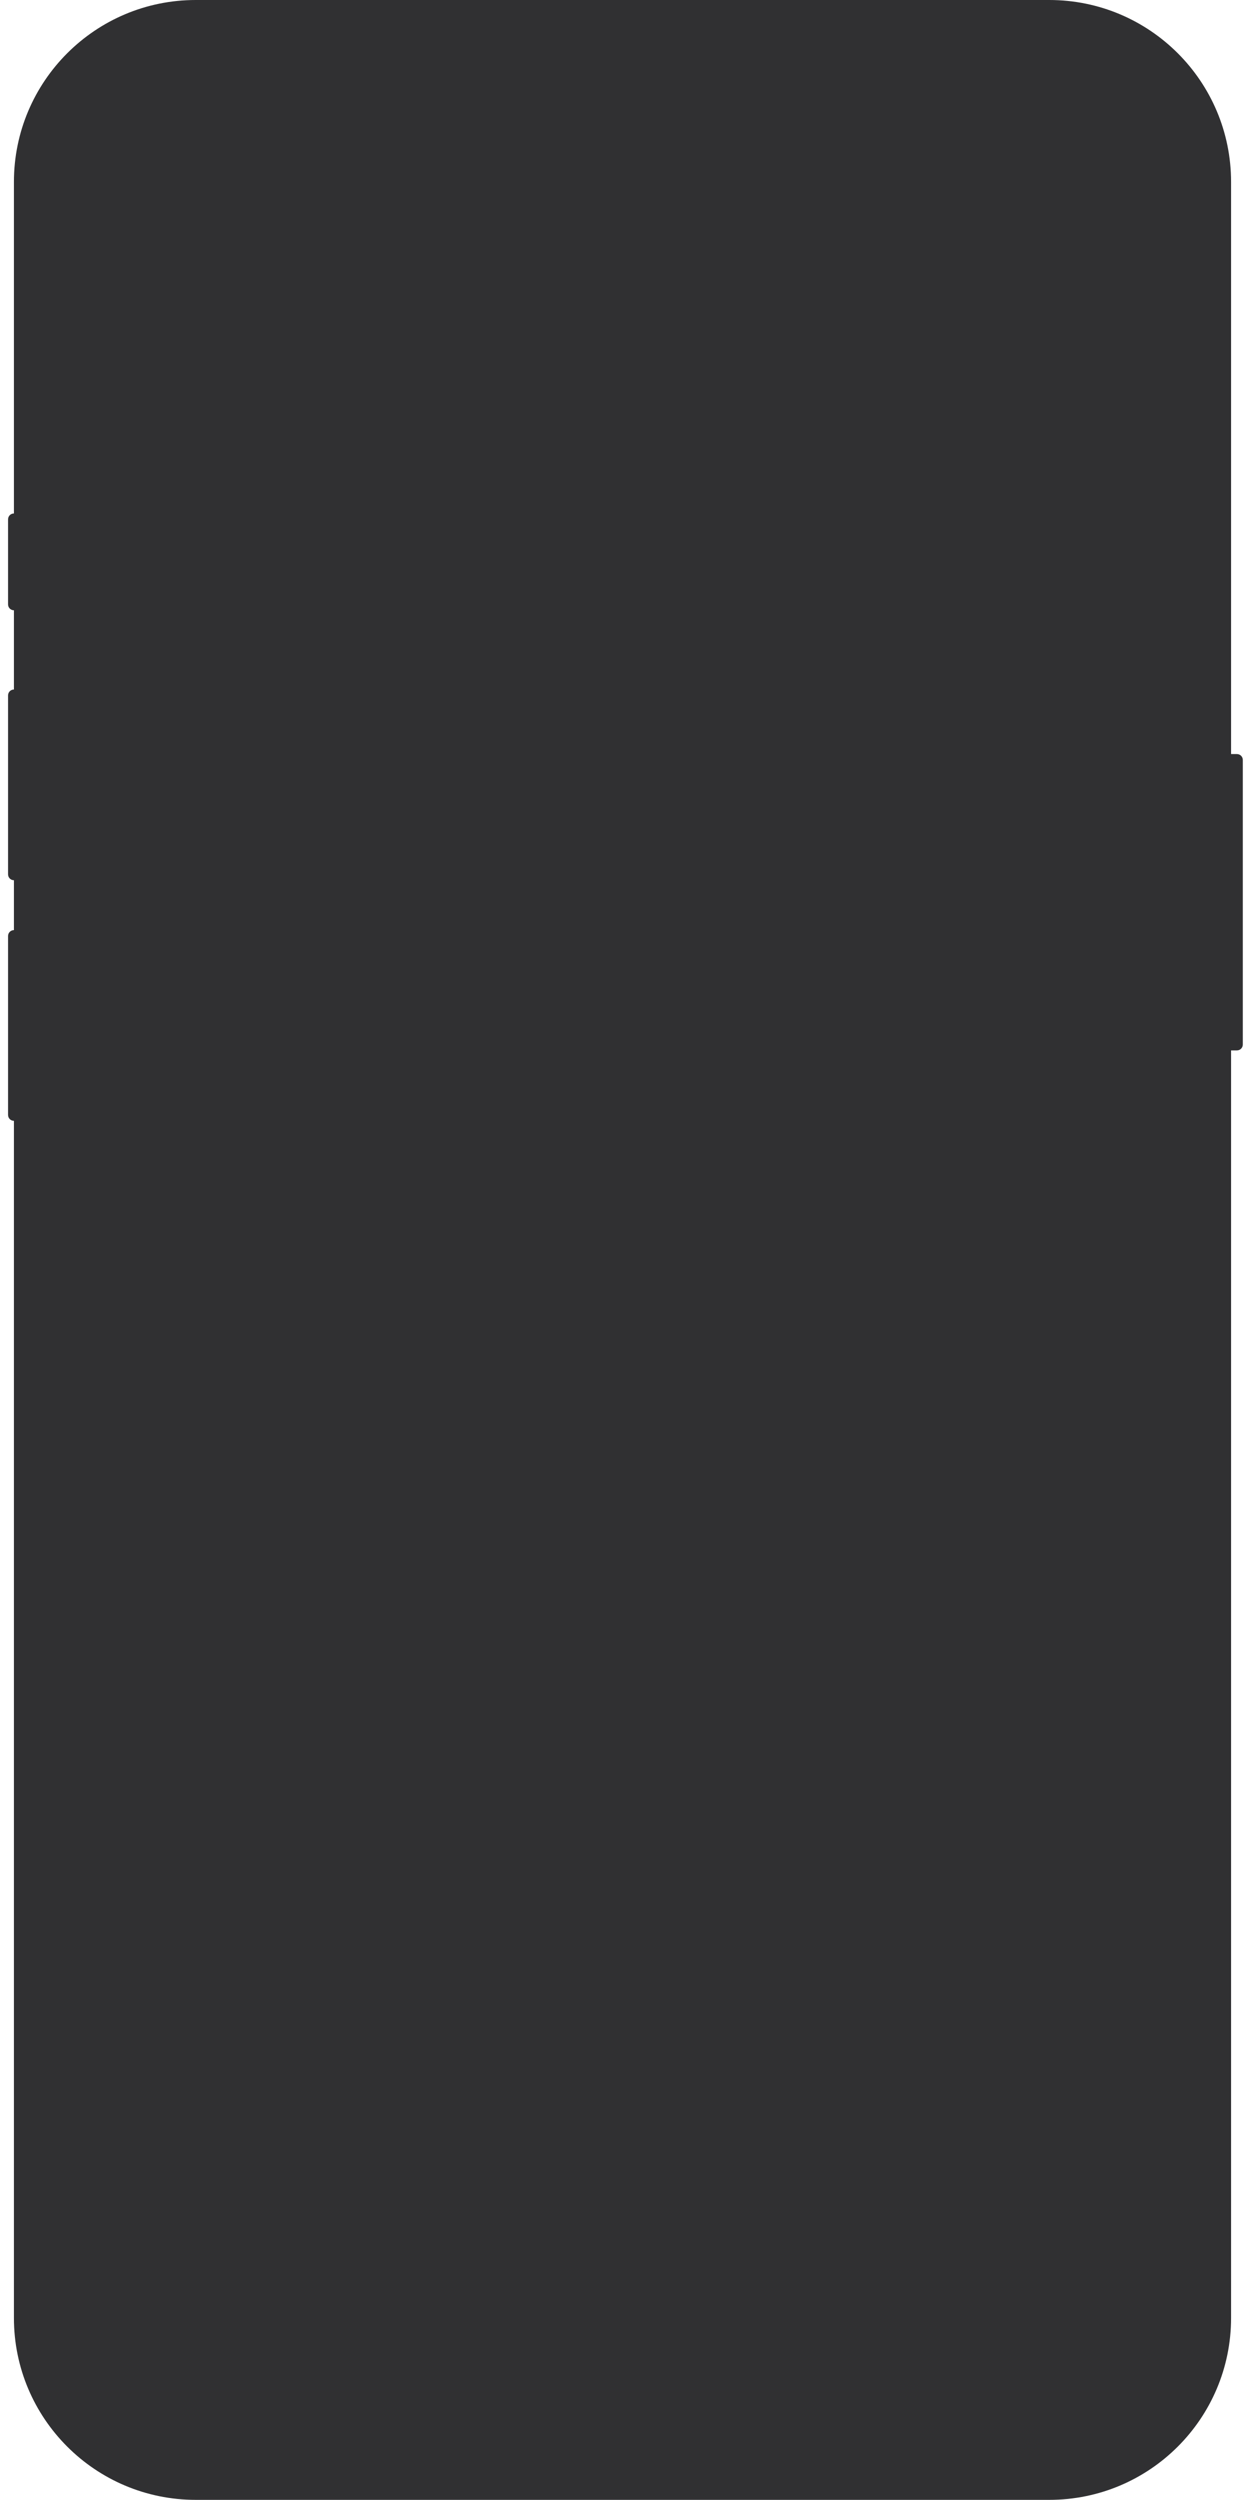 <svg width="141" height="283" viewBox="0 0 141 283" fill="none" xmlns="http://www.w3.org/2000/svg">
<path fill-rule="evenodd" clip-rule="evenodd" d="M1.577 20.594C1.577 9.22 10.797 0 22.171 0H118.829C130.203 0 139.423 9.22 139.423 20.594V85.365H140.087C140.454 85.365 140.752 85.662 140.752 86.029V118.249C140.752 118.616 140.454 118.913 140.087 118.913H139.423V262.406C139.423 273.78 130.203 283 118.829 283H22.171C10.797 283 1.577 273.78 1.577 262.406V126.885C1.21 126.885 0.913 126.588 0.913 126.221V105.959C0.913 105.592 1.21 105.295 1.577 105.295V99.648C1.21 99.648 0.913 99.35 0.913 98.984V78.722C0.913 78.355 1.21 78.058 1.577 78.058V69.089C1.21 69.089 0.913 68.792 0.913 68.425V58.792C0.913 58.425 1.21 58.128 1.577 58.128V20.594Z" fill="#303032"/>
</svg>
